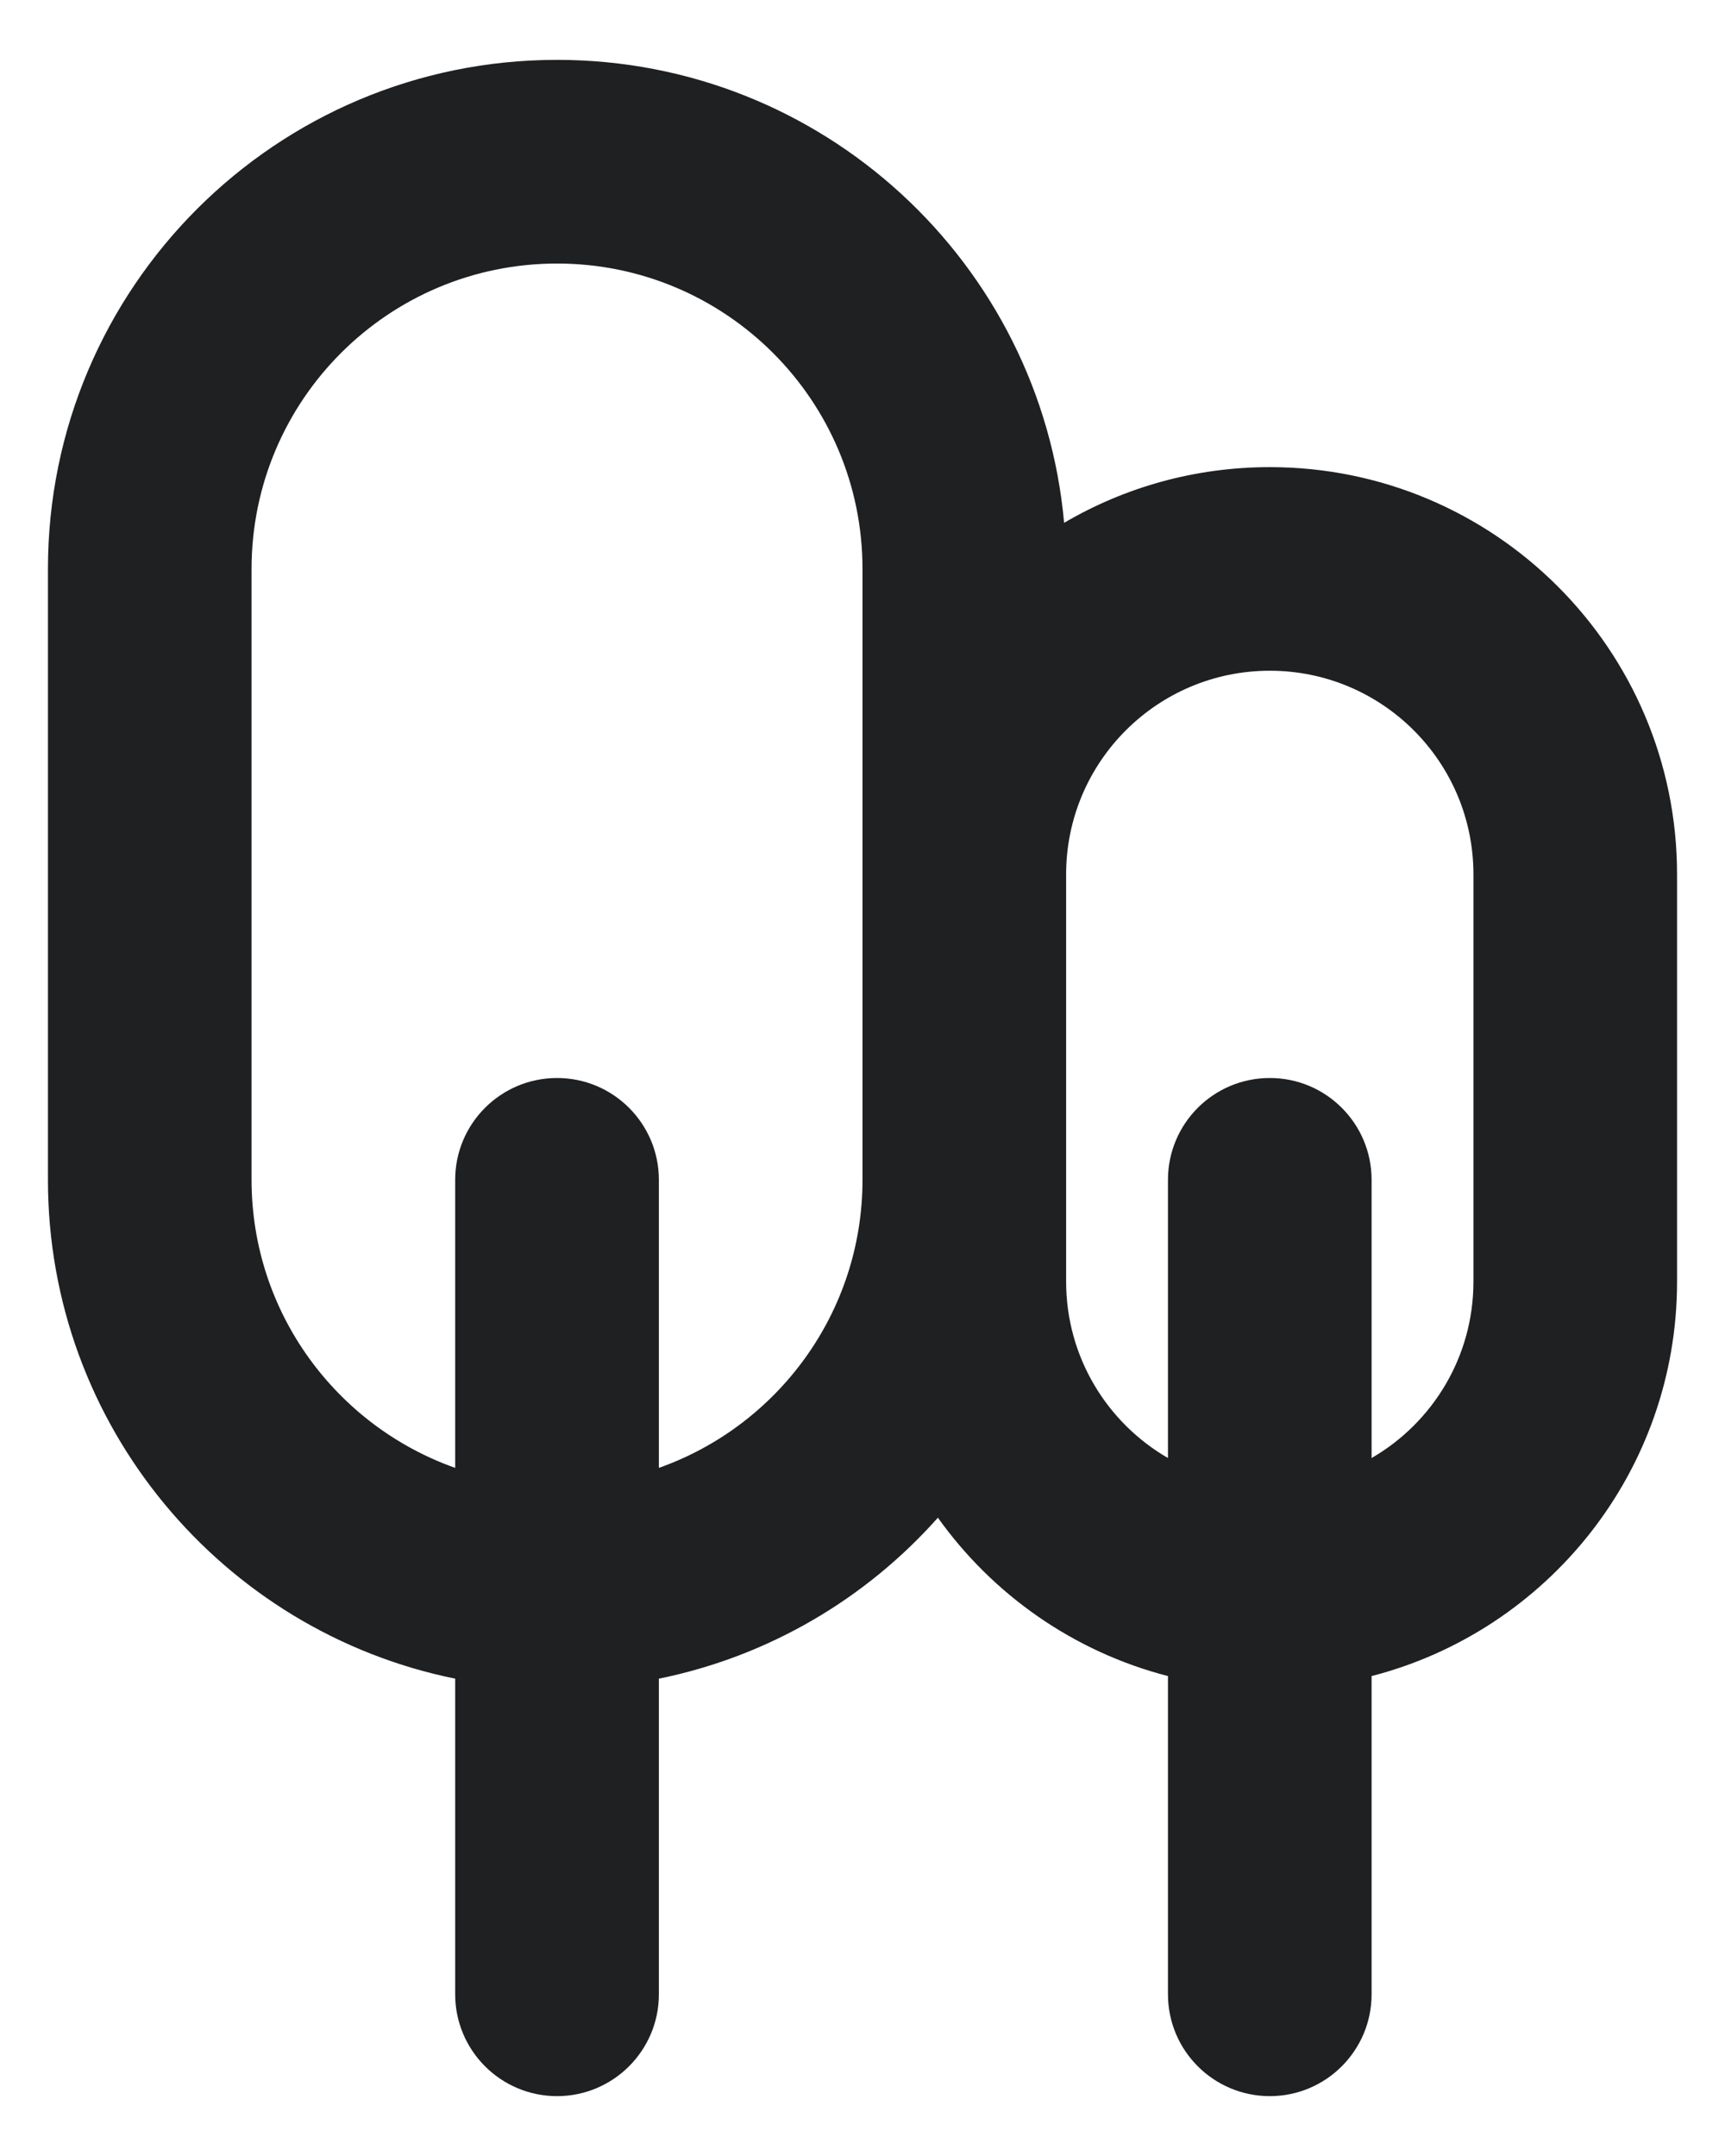 <svg width="24" height="30" viewBox="0 0 24 30" fill="none" xmlns="http://www.w3.org/2000/svg">
<path fill-rule="evenodd" clip-rule="evenodd" d="M13.049 21.118C12.05 22.243 10.698 23.047 9.167 23.358V27.75C9.167 28.532 8.532 29.167 7.75 29.167C6.968 29.167 6.333 28.532 6.333 27.75V23.358C3.1 22.702 0.667 19.843 0.667 16.417V7.917C0.667 4.005 3.838 0.833 7.75 0.833C11.446 0.833 14.48 3.664 14.805 7.275C15.645 6.782 16.623 6.5 17.667 6.5C20.796 6.5 23.333 9.037 23.333 12.167V17.833C23.333 20.474 21.527 22.692 19.083 23.322V27.75C19.083 28.532 18.449 29.167 17.667 29.167C16.884 29.167 16.25 28.532 16.25 27.75V23.322C14.939 22.984 13.812 22.189 13.049 21.118ZM12 7.917V16.417C12 18.267 10.817 19.841 9.167 20.425V16.417C9.167 15.634 8.532 15 7.75 15C6.968 15 6.333 15.634 6.333 16.417V20.425C4.683 19.841 3.5 18.267 3.5 16.417V7.917C3.5 5.569 5.403 3.667 7.75 3.667C10.097 3.667 12 5.569 12 7.917ZM19.083 20.288V16.417C19.083 15.634 18.449 15 17.667 15C16.884 15 16.25 15.634 16.25 16.417V20.288C15.403 19.798 14.833 18.882 14.833 17.833V12.167C14.833 10.602 16.102 9.333 17.667 9.333C19.232 9.333 20.5 10.602 20.5 12.167V17.833C20.5 18.882 19.93 19.798 19.083 20.288Z" fill="#1E2022"/>
</svg>
